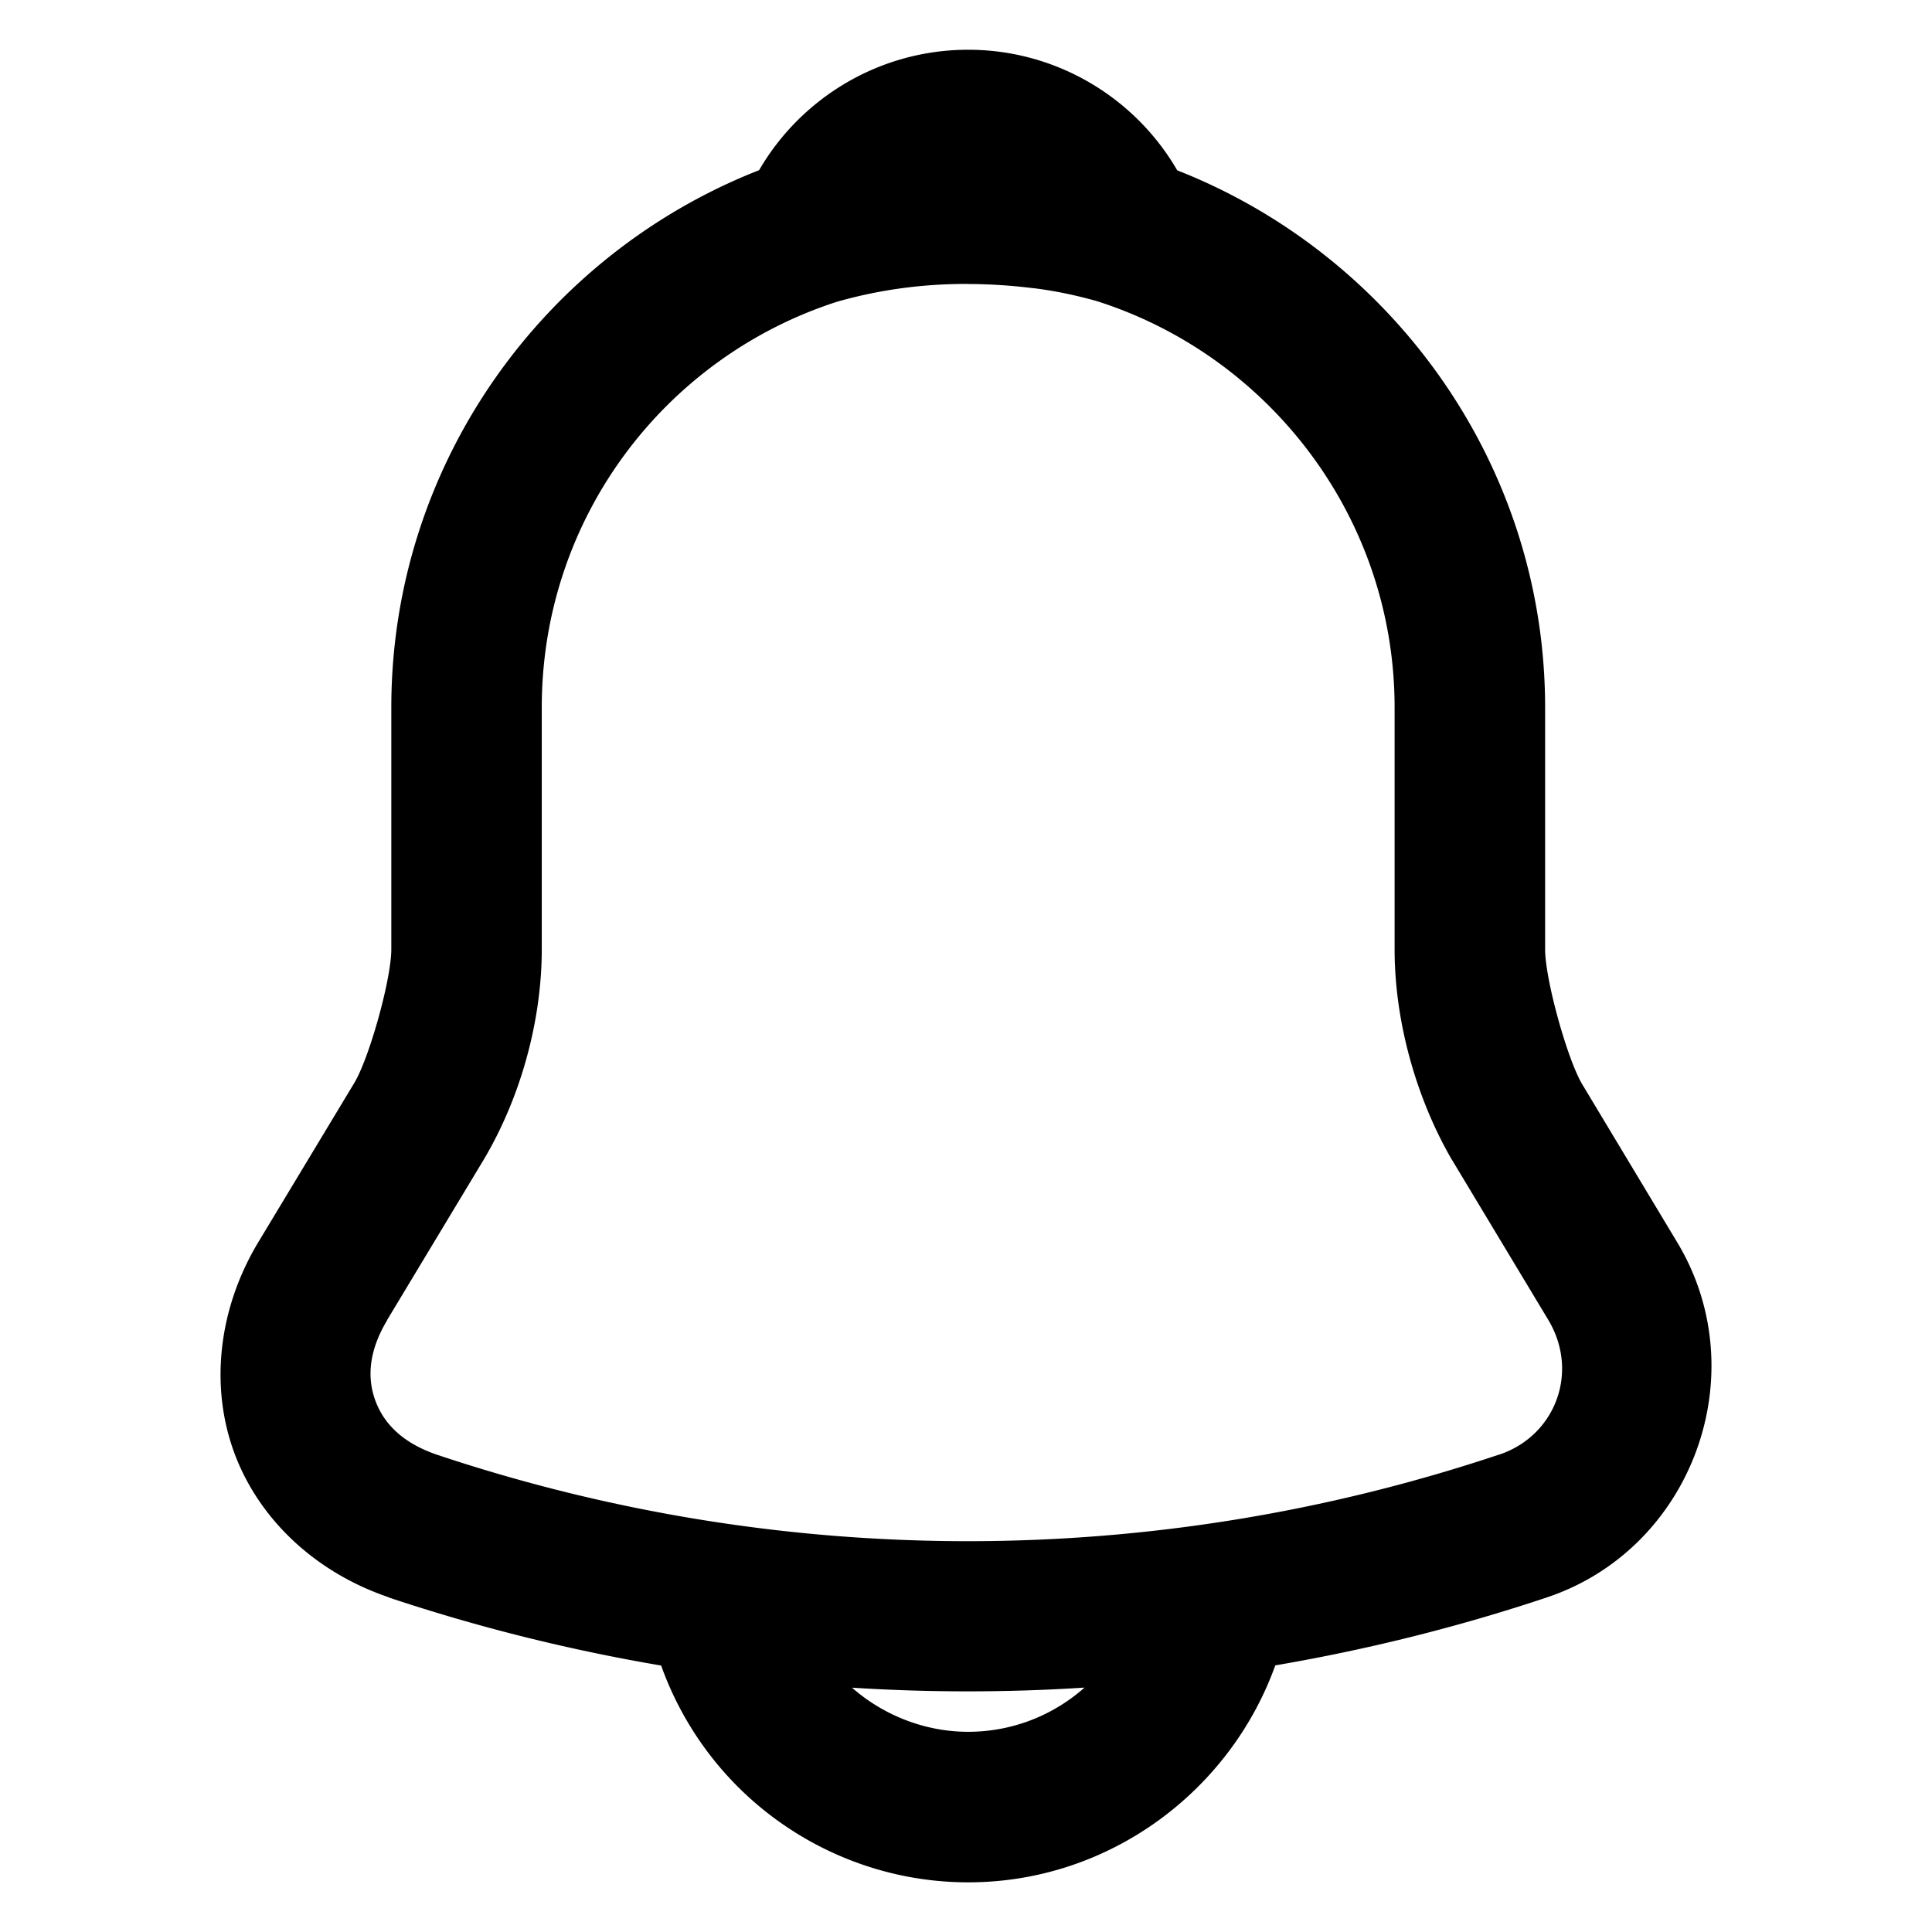 <?xml version="1.0" encoding="UTF-8" standalone="no"?>
<svg
   width="800"
   height="800"
   viewBox="0 0 24 24"
   fill="none"
   version="1.1"
   id="svg3"
   xmlns="http://www.w3.org/2000/svg"
   xmlns:svg="http://www.w3.org/2000/svg">
  <defs
     id="defs3" />
  <path
     id="path1"
     style="fill:currentColor;stroke-width:1.246;stroke-linecap:round;stroke-miterlimit:10;-inkscape-stroke:none"
     d="m 12.027,0.618 c -1.1,0 -2.076,0.598 -2.597,1.496 C 6.762,3.159 4.861,5.76 4.861,8.789 V 11.793 c 0,0.368 -0.271,1.344 -0.46,1.66 l -1.193,1.979 c -0.496,0.825 -0.603,1.789 -0.297,2.617 0.306,0.827 1.012,1.487 1.921,1.794 v 0.003 h 0.002 c 1.109,0.37 2.238,0.65 3.379,0.844 0.204,0.571 0.532,1.085 0.952,1.505 0.732,0.732 1.753,1.188 2.863,1.188 1.749,0 3.252,-1.131 3.814,-2.695 1.135,-0.194 2.26,-0.473 3.364,-0.841 1.81,-0.598 2.614,-2.773 1.631,-4.411 L 19.647,13.456 c -0.187,-0.33 -0.453,-1.297 -0.453,-1.663 V 8.789 c 0,-3.023 -1.904,-5.626 -4.57,-6.673 C 14.103,1.217 13.127,0.618 12.027,0.618 Z m 2.93e-4,2.91 c 0.264,7.369e-4 0.533,0.018 0.808,0.052 a 0.935,0.935 0 0 0 0.005,0 c 0.262,0.032 0.522,0.087 0.78,0.159 2.143,0.679 3.704,2.688 3.704,5.05 v 3.004 c 0,0.899 0.27,1.849 0.706,2.605 l 0.005,0.007 1.198,1.991 c 0.388,0.647 0.09,1.442 -0.613,1.675 h -0.003 c -4.285,1.432 -8.904,1.432 -13.189,0 C 4.989,17.921 4.765,17.674 4.664,17.402 4.563,17.129 4.571,16.798 4.81,16.399 v -0.003 l 1.195,-1.984 0.002,-0.003 c 0.455,-0.764 0.723,-1.718 0.723,-2.617 V 8.789 c 0,-2.361 1.536,-4.353 3.666,-5.04 0.518,-0.148 1.062,-0.224 1.631,-0.222 z m 1.445,17.436 c -0.385,0.341 -0.891,0.549 -1.446,0.549 -0.545,0 -1.06,-0.212 -1.442,-0.548 0.962,0.061 1.926,0.061 2.887,-0.001 z" />
</svg>

